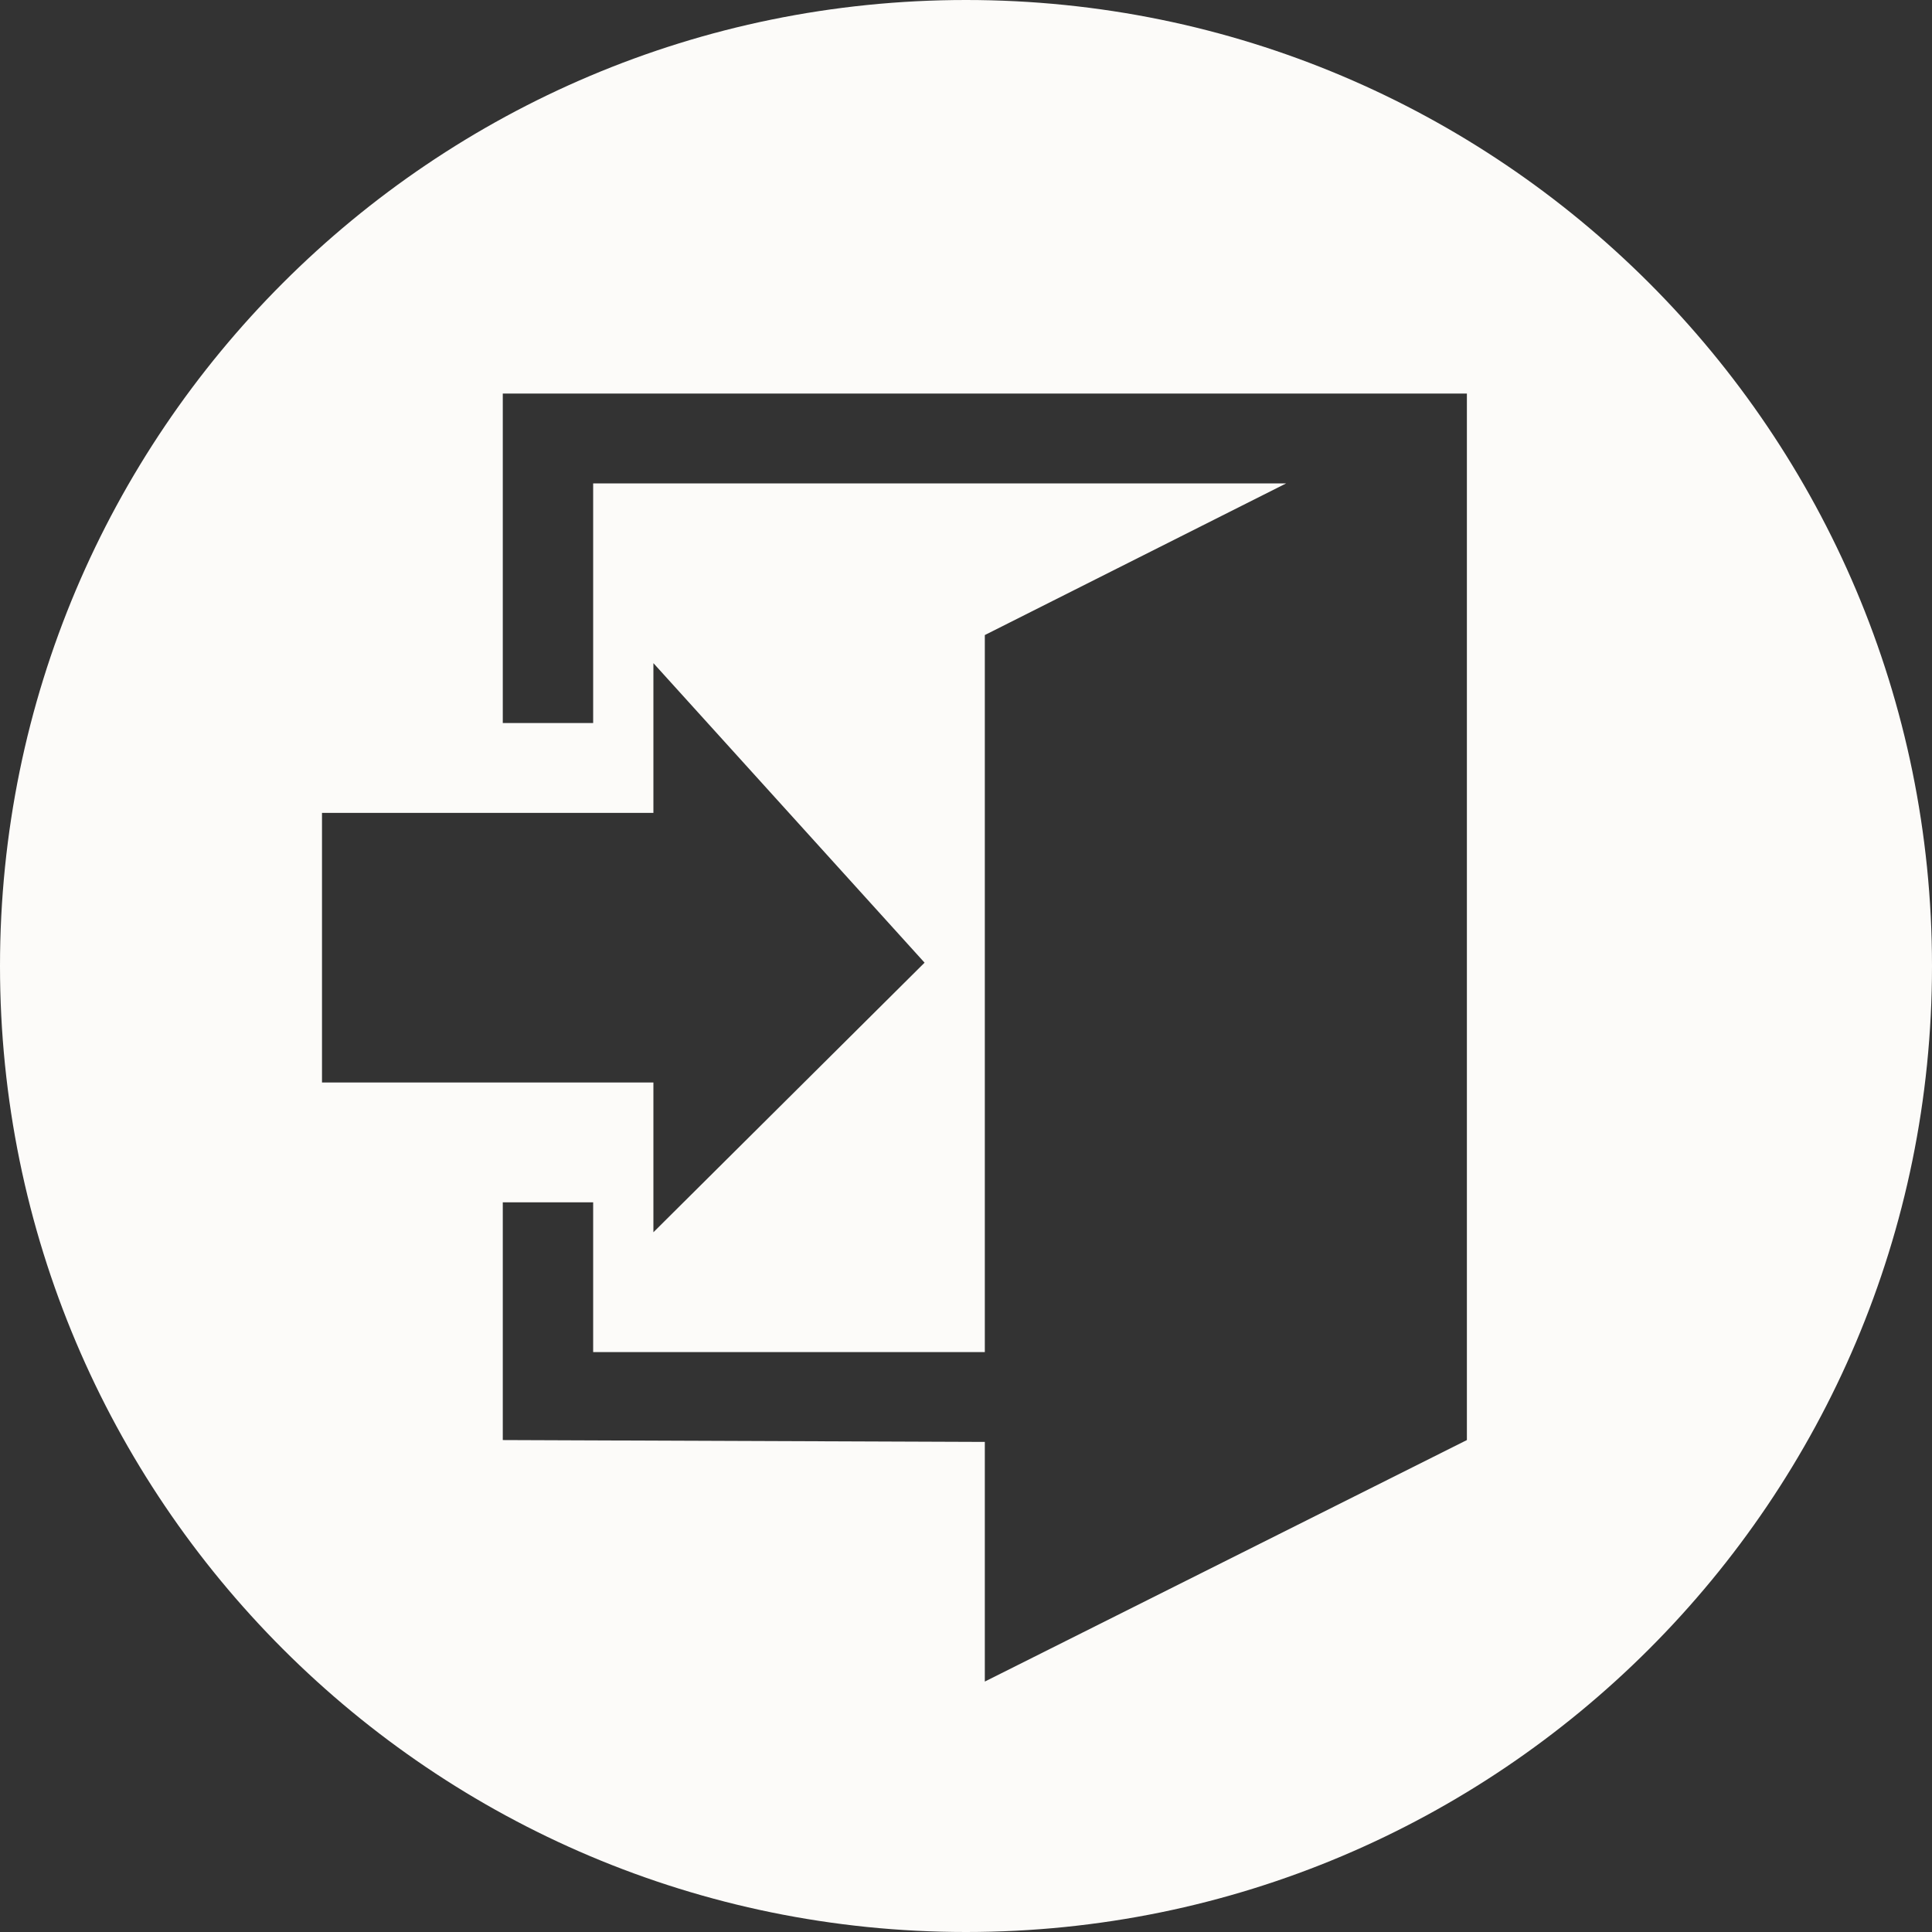 <svg 
 xmlns="http://www.w3.org/2000/svg"
 xmlns:xlink="http://www.w3.org/1999/xlink"
 width="54px" height="54px">
<rect width="100%" height="100%" fill="#333333" stroke="none"/>
<path fill-rule="evenodd"  fill="rgb(252, 251, 249)"
 d="M27.000,54.000 C12.088,54.000 -0.000,41.912 -0.000,27.000 C-0.000,12.088 12.088,0.000 27.000,0.000 C41.912,0.000 54.000,12.088 54.000,27.000 C54.000,41.912 41.912,54.000 27.000,54.000 ZM9.000,30.256 C9.000,30.256 18.263,30.256 18.263,30.256 C18.263,30.256 18.263,34.442 18.263,34.442 C18.263,34.442 25.842,26.907 25.842,26.907 C25.842,26.907 18.263,18.535 18.263,18.535 C18.263,18.535 18.263,22.721 18.263,22.721 C18.263,22.721 9.000,22.721 9.000,22.721 C9.000,22.721 9.000,30.256 9.000,30.256 ZM41.000,11.000 C41.000,11.000 14.053,11.000 14.053,11.000 C14.053,11.000 14.053,20.209 14.053,20.209 C14.053,20.209 16.579,20.209 16.579,20.209 C16.579,20.209 16.579,13.512 16.579,13.512 C16.579,13.512 35.947,13.512 35.947,13.512 C35.947,13.512 27.526,17.750 27.526,17.750 C27.526,17.750 27.526,37.791 27.526,37.791 C27.526,37.791 16.579,37.791 16.579,37.791 C16.579,37.791 16.579,33.605 16.579,33.605 C16.579,33.605 14.053,33.605 14.053,33.605 C14.053,33.605 14.053,40.250 14.053,40.250 C14.053,40.250 27.526,40.302 27.526,40.302 C27.526,40.302 27.526,47.000 27.526,47.000 C27.526,47.000 41.000,40.250 41.000,40.250 C41.000,40.250 41.000,11.000 41.000,11.000 Z"/>
</svg>